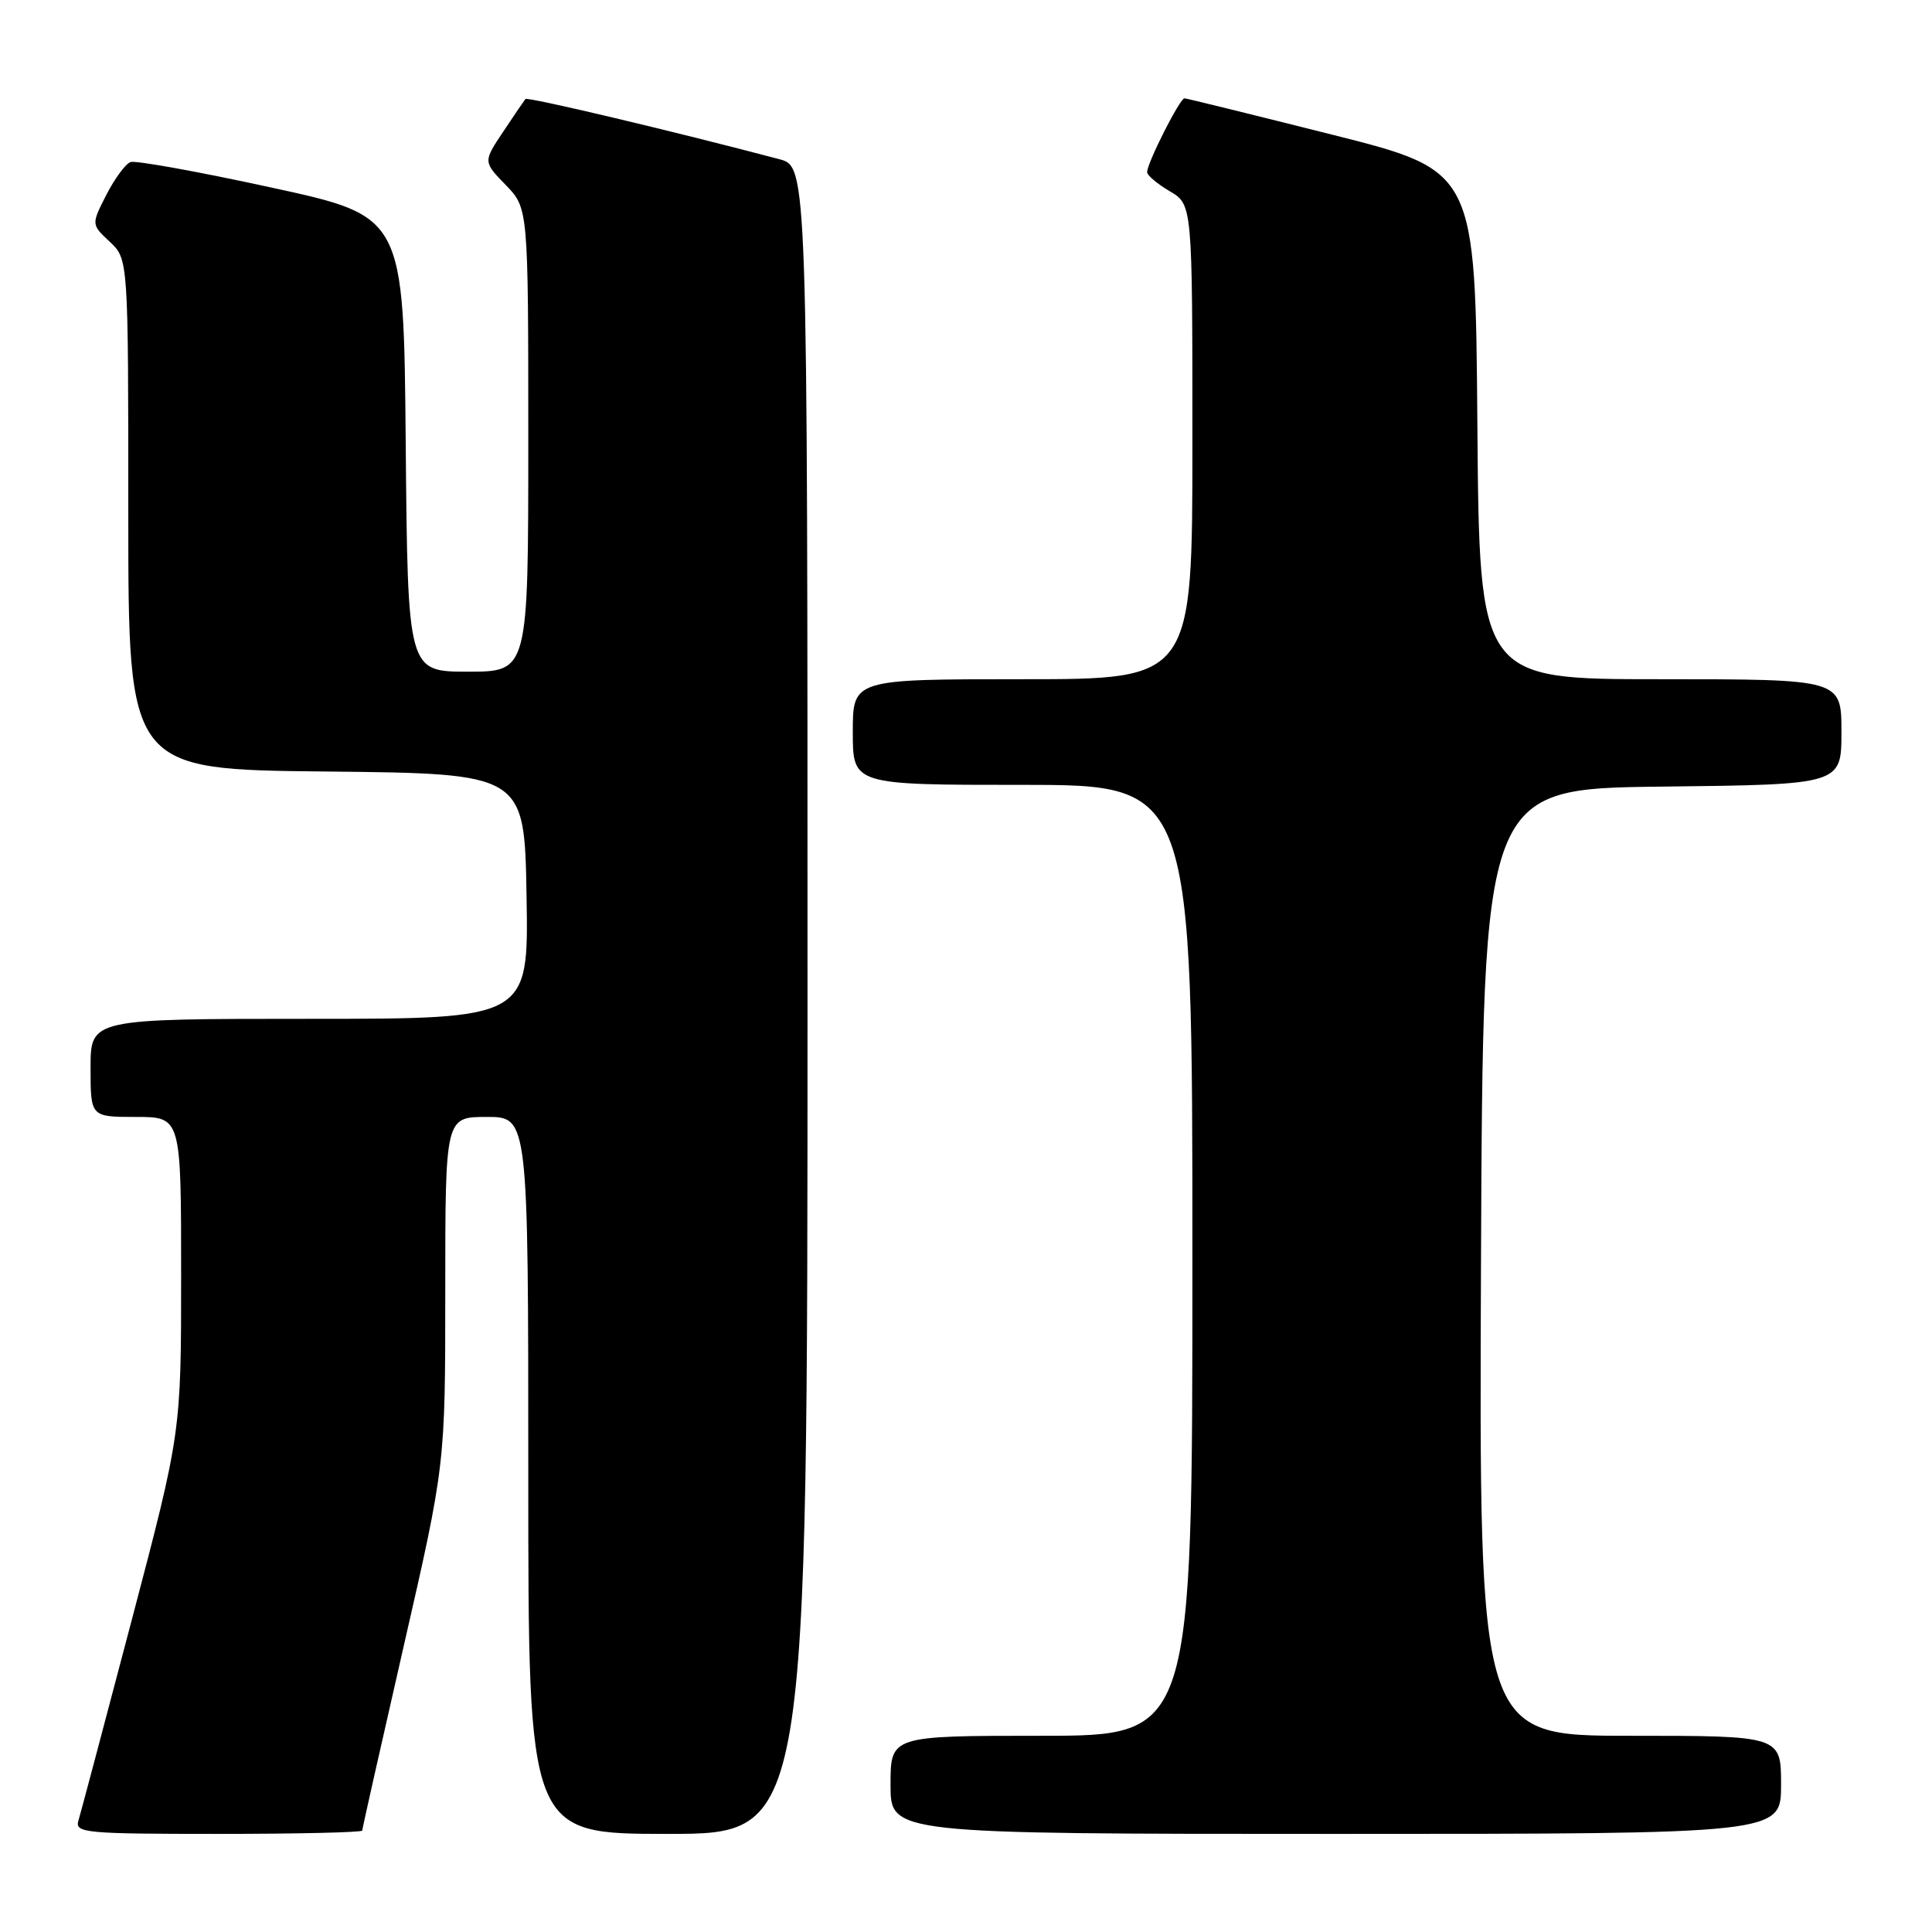 <?xml version="1.0" encoding="UTF-8" standalone="no"?>
<!DOCTYPE svg PUBLIC "-//W3C//DTD SVG 1.1//EN" "http://www.w3.org/Graphics/SVG/1.1/DTD/svg11.dtd" >
<svg xmlns="http://www.w3.org/2000/svg" xmlns:xlink="http://www.w3.org/1999/xlink" version="1.1" viewBox="0 0 256 256">
 <g >
 <path fill="currentColor"
d=" M 48.00 242.56 C 48.00 242.31 50.48 231.30 53.50 218.09 C 59.00 194.06 59.00 194.06 59.00 171.03 C 59.00 148.00 59.00 148.00 64.50 148.00 C 70.00 148.00 70.00 148.00 70.00 195.50 C 70.00 243.00 70.00 243.00 88.50 243.00 C 107.00 243.00 107.00 243.00 107.00 132.54 C 107.00 22.08 107.00 22.08 103.25 21.09 C 89.14 17.36 69.88 12.80 69.62 13.12 C 69.45 13.33 68.12 15.28 66.67 17.46 C 64.02 21.43 64.02 21.43 67.01 24.51 C 70.00 27.60 70.00 27.60 70.00 58.30 C 70.00 89.00 70.00 89.00 62.01 89.00 C 54.03 89.00 54.03 89.00 53.76 58.83 C 53.50 28.66 53.50 28.66 36.00 24.86 C 26.38 22.76 17.96 21.24 17.30 21.47 C 16.63 21.71 15.19 23.67 14.09 25.82 C 12.09 29.74 12.09 29.74 14.55 32.04 C 17.00 34.35 17.00 34.35 17.00 68.16 C 17.00 101.97 17.00 101.97 43.25 102.23 C 69.50 102.50 69.50 102.50 69.77 118.75 C 70.05 135.00 70.05 135.00 41.02 135.00 C 12.00 135.00 12.00 135.00 12.00 141.50 C 12.00 148.00 12.00 148.00 18.00 148.00 C 24.00 148.00 24.00 148.00 24.00 168.90 C 24.00 189.80 24.00 189.80 17.46 214.65 C 13.86 228.32 10.68 240.29 10.39 241.25 C 9.90 242.87 11.24 243.00 28.93 243.00 C 39.42 243.00 48.00 242.80 48.00 242.56 Z  M 236.00 236.50 C 236.00 230.00 236.00 230.00 215.99 230.00 C 195.98 230.00 195.98 230.00 196.24 167.25 C 196.50 104.50 196.50 104.50 220.25 104.23 C 244.00 103.96 244.00 103.96 244.00 96.98 C 244.00 90.00 244.00 90.00 220.01 90.00 C 196.03 90.00 196.03 90.00 195.76 56.31 C 195.50 22.62 195.50 22.62 176.50 17.84 C 166.05 15.21 157.25 13.04 156.95 13.03 C 156.35 13.00 152.00 21.59 152.00 22.81 C 152.00 23.23 153.35 24.37 155.00 25.34 C 158.00 27.11 158.00 27.11 158.00 58.56 C 158.00 90.00 158.00 90.00 135.50 90.00 C 113.00 90.00 113.00 90.00 113.00 97.00 C 113.00 104.00 113.00 104.00 135.50 104.00 C 158.00 104.00 158.00 104.00 158.00 167.00 C 158.00 230.00 158.00 230.00 138.00 230.00 C 118.00 230.00 118.00 230.00 118.00 236.50 C 118.00 243.00 118.00 243.00 177.00 243.00 C 236.00 243.00 236.00 243.00 236.00 236.50 Z "/>
</g>
</svg>